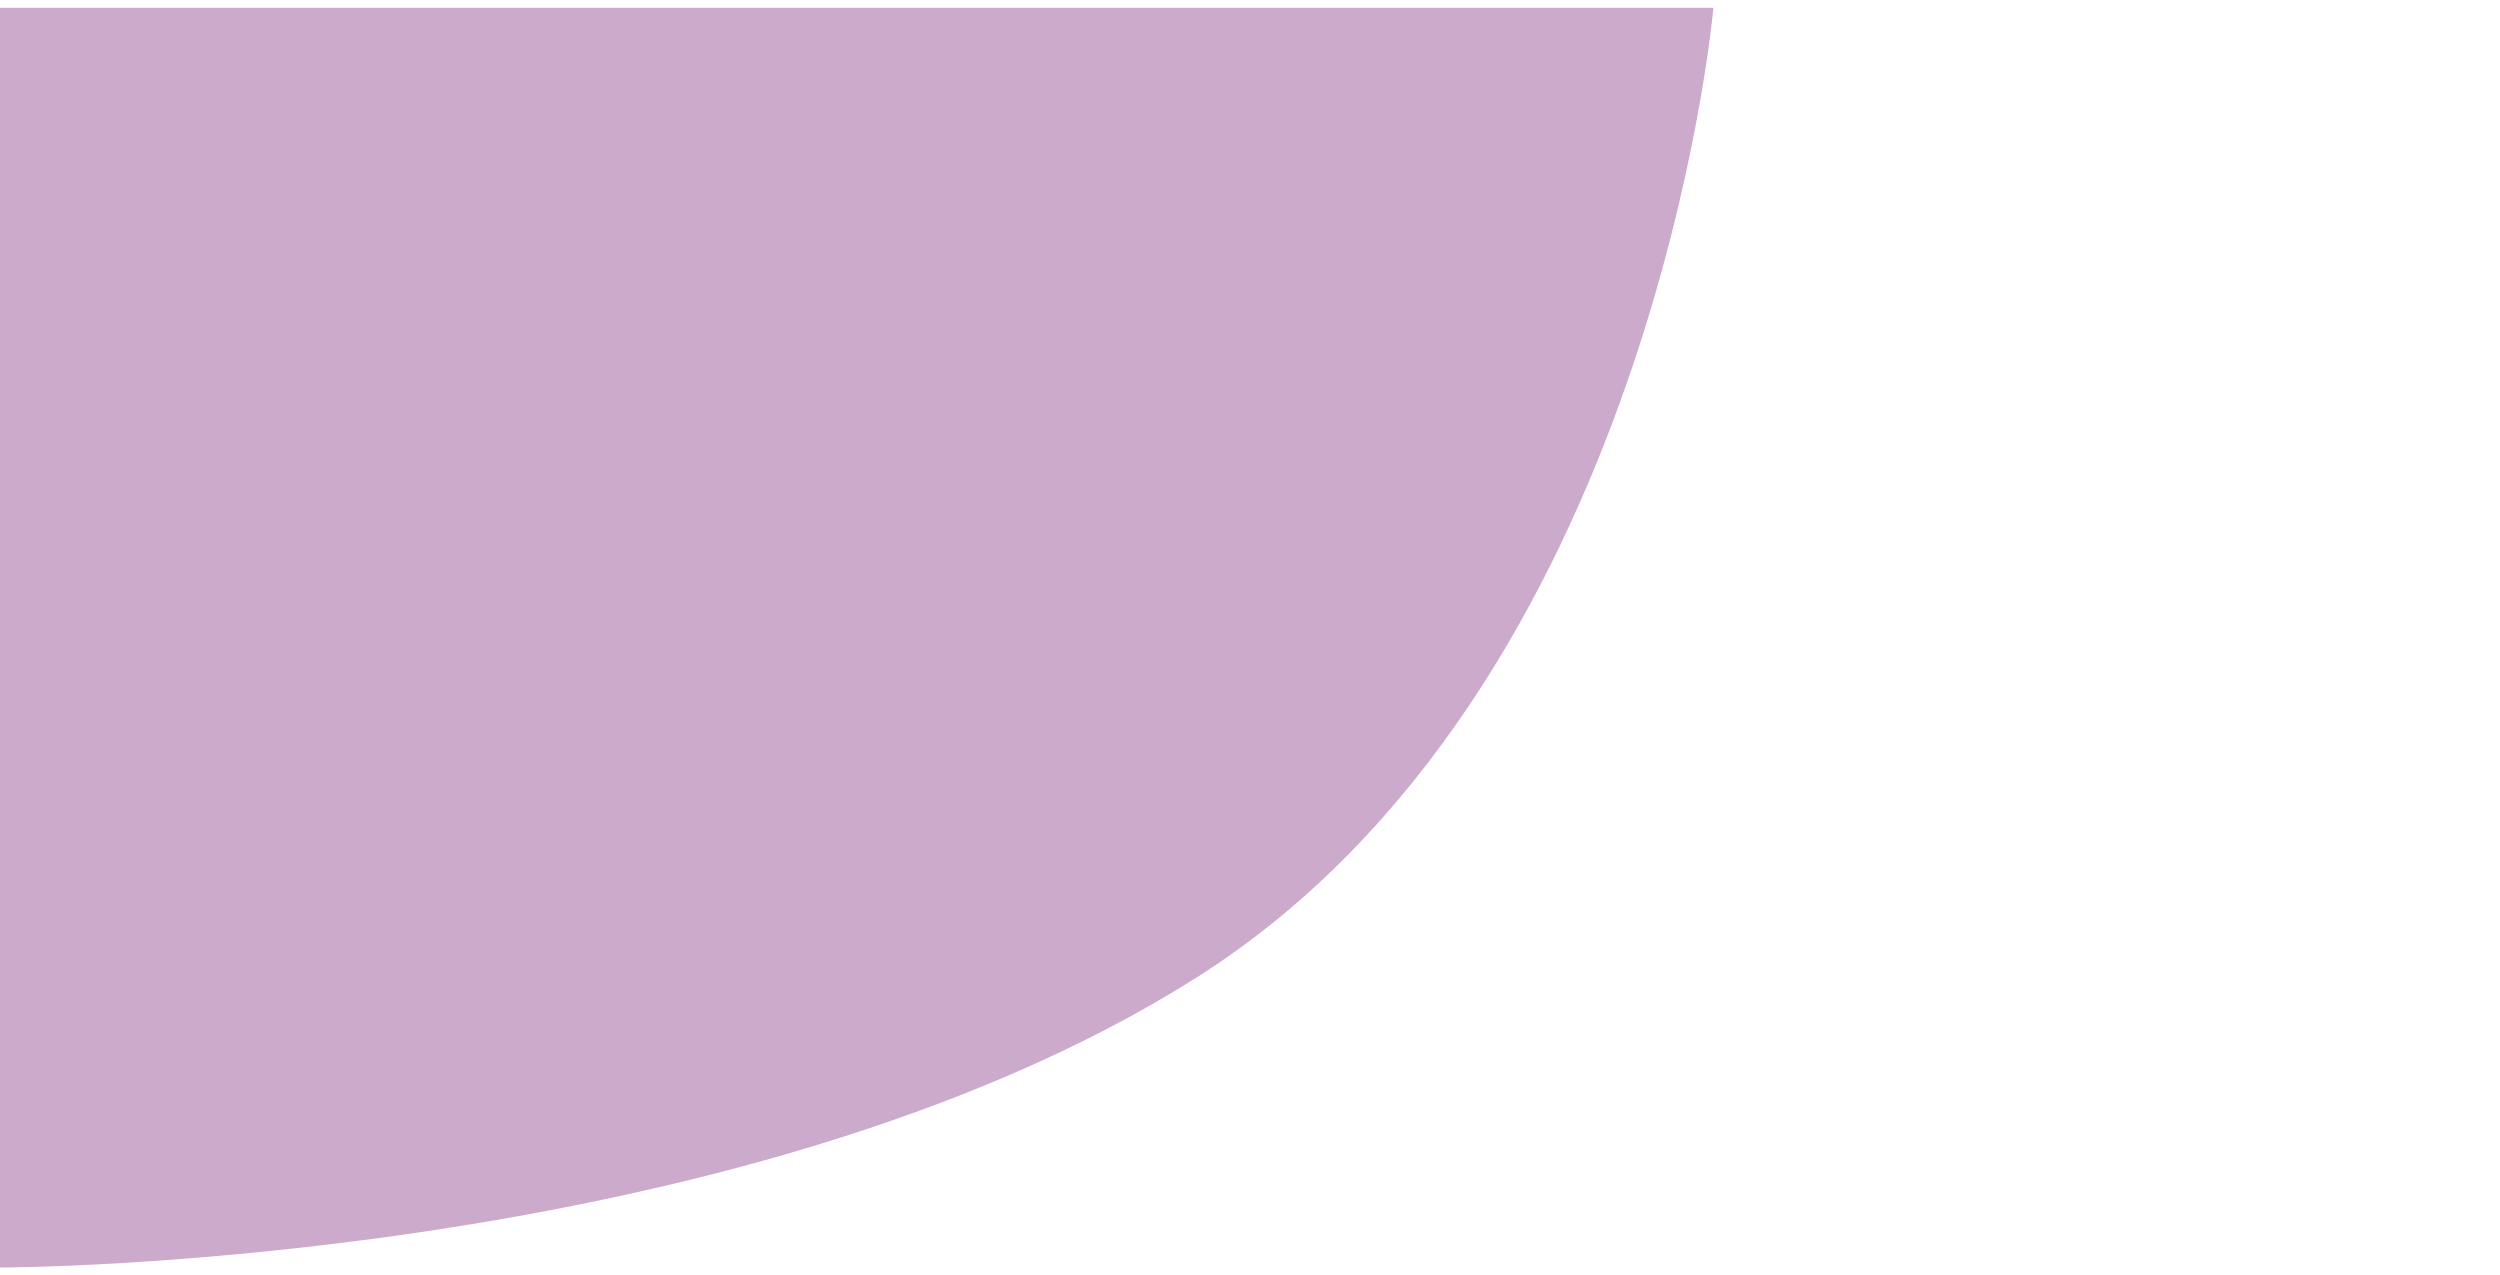 <svg width="1284" height="655" viewBox="0 0 1284 655" fill="none" xmlns="http://www.w3.org/2000/svg">
    <defs>
        <filter id="shadow" x="-20%" y="-20%" width="140%" height="140%">
            <feGaussianBlur in="SourceAlpha" stdDeviation="5" /> <!-- Blur the shadow -->
            <feOffset dx="0" dy="4" result="offsetblur" /> <!-- Offset the shadow -->
            <feFlood flood-color="rgba(0, 0, 0, 0.5)" /> <!-- Color of the shadow -->
            <feComposite in2="offsetblur" operator="in" /> <!-- Composite shadow with blur -->
            <feMerge>
                <feMergeNode /> <!-- Merge the shadow with the original graphic -->
                <feMergeNode in="SourceGraphic" /> <!-- Include the original graphic -->
            </feMerge>
        </filter>
    </defs>
    <g filter="url(#shadow)">
        <path d="M398 0H880C880 0 849.364 349.88 613.949 498.44C378.534 647 0 647 0 647V0Z" fill="#CBAACB"/>
    </g>
</svg>
